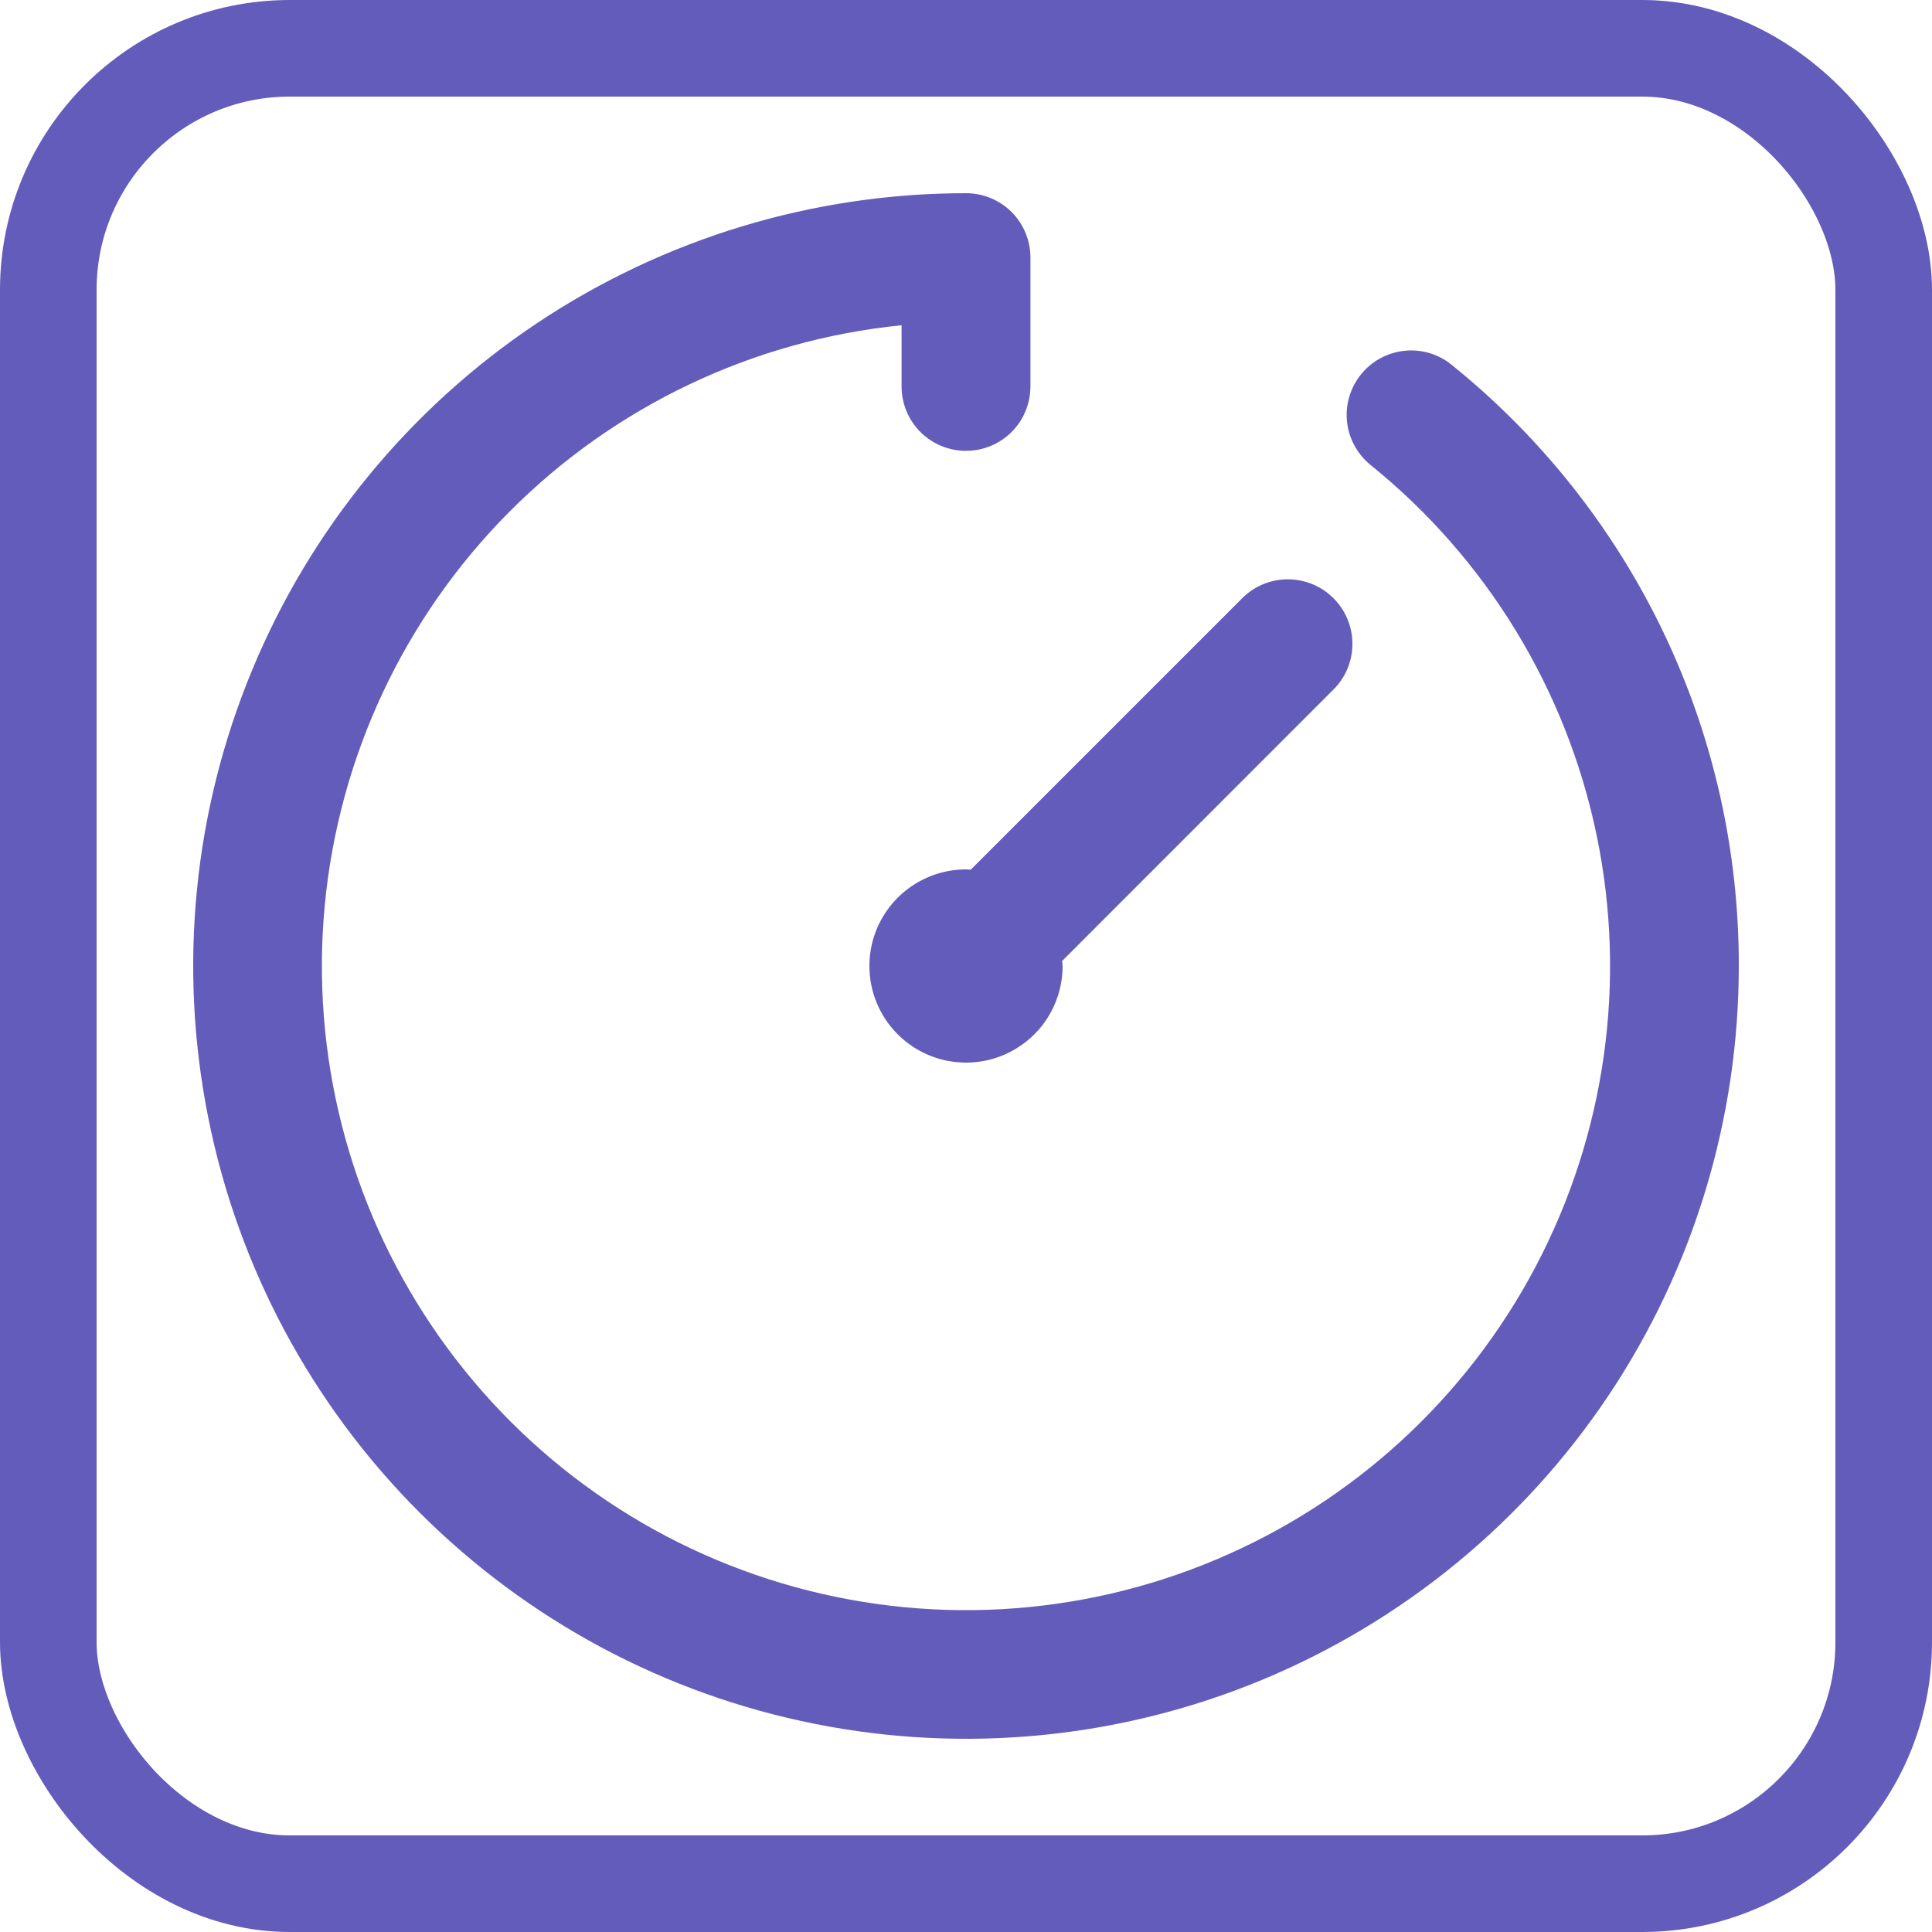 <svg width="20" height="20" viewBox="0 0 20 20" fill="none" xmlns="http://www.w3.org/2000/svg">
<rect x="0.5" y="0.5" width="19" height="19" rx="2.5" stroke="#645CBB"/>
<path d="M18 10C18 11.582 17.531 13.129 16.652 14.445C15.773 15.76 14.523 16.785 13.062 17.391C11.6 17.997 9.991 18.155 8.439 17.846C6.887 17.538 5.462 16.776 4.343 15.657C3.224 14.538 2.462 13.113 2.154 11.561C1.845 10.009 2.003 8.4 2.609 6.939C3.214 5.477 4.24 4.227 5.555 3.348C6.871 2.469 8.418 2 10 2C10.177 2 10.347 2.07 10.472 2.195C10.597 2.32 10.667 2.49 10.667 2.667V4C10.667 4.177 10.597 4.347 10.472 4.472C10.347 4.597 10.177 4.667 10 4.667C9.823 4.667 9.653 4.597 9.528 4.472C9.403 4.347 9.333 4.177 9.333 4V3.367C7.796 3.521 6.361 4.204 5.272 5.299C4.183 6.394 3.508 7.833 3.362 9.371C3.216 10.909 3.608 12.449 4.472 13.729C5.336 15.01 6.617 15.951 8.097 16.391C9.578 16.832 11.165 16.745 12.588 16.145C14.011 15.546 15.182 14.471 15.901 13.104C16.62 11.736 16.842 10.162 16.529 8.65C16.216 7.137 15.388 5.781 14.185 4.811C14.049 4.699 13.962 4.538 13.944 4.363C13.926 4.188 13.978 4.013 14.089 3.876C14.199 3.739 14.36 3.651 14.535 3.632C14.71 3.612 14.886 3.663 15.023 3.773C15.954 4.522 16.705 5.47 17.221 6.548C17.736 7.625 18.002 8.805 18 10ZM10 9C9.802 9 9.609 9.059 9.444 9.169C9.28 9.278 9.152 9.435 9.076 9.617C9 9.8 8.981 10.001 9.019 10.195C9.058 10.389 9.153 10.567 9.293 10.707C9.433 10.847 9.611 10.942 9.805 10.981C9.999 11.019 10.2 11 10.383 10.924C10.565 10.848 10.722 10.72 10.832 10.556C10.941 10.391 11 10.198 11 10C11 9.982 10.996 9.966 10.995 9.948L13.804 7.138C13.93 7.013 14 6.843 14 6.665C14 6.488 13.93 6.318 13.804 6.193C13.679 6.067 13.509 5.997 13.332 5.997C13.154 5.997 12.984 6.067 12.859 6.193L10.05 9.002C10.034 9.004 10.018 9 10 9Z" fill="#645CBB"/>
</svg>
